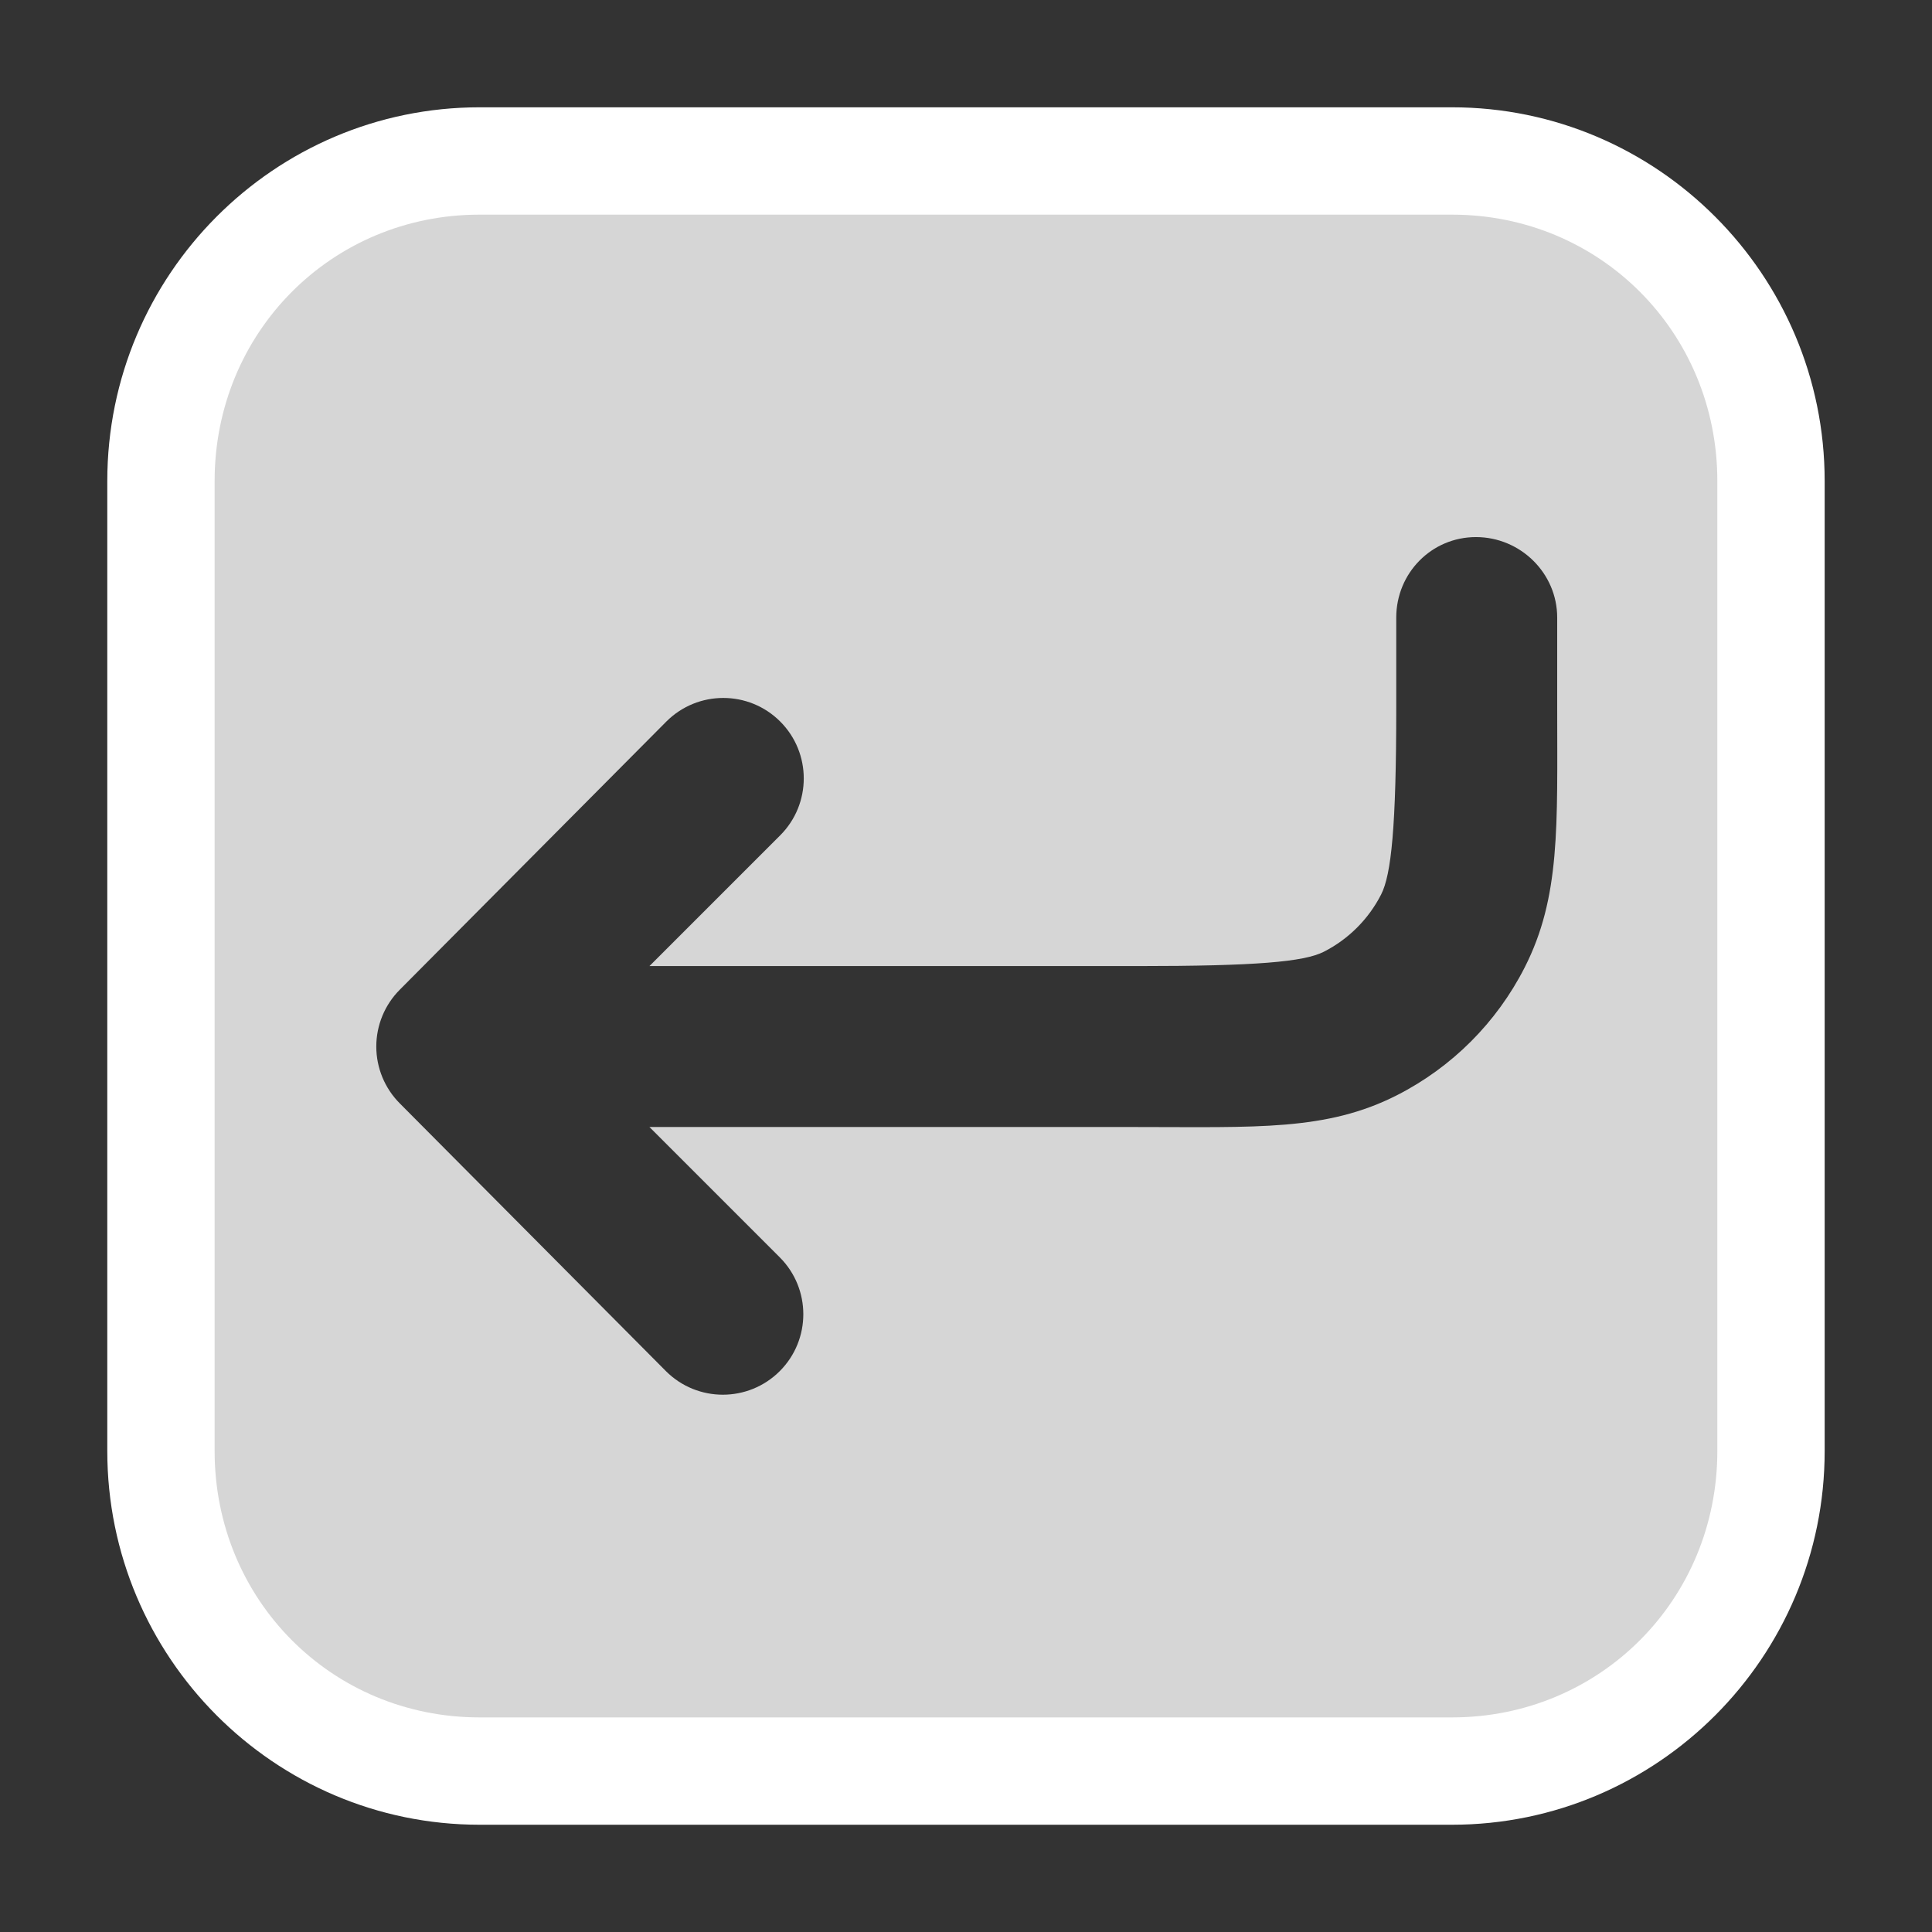 <?xml version="1.0" encoding="UTF-8" standalone="no"?>
<svg
   height="1800"
   viewBox="0 0 1800 1800"
   width="1800"
   version="1.1"
   id="svg1"
   xmlns="http://www.w3.org/2000/svg"
   xmlns:svg="http://www.w3.org/2000/svg" xmlns:inkscape="http://www.inkscape.org/namespaces/inkscape" xmlns:sodipodi="http://sodipodi.sourceforge.net/DTD/sodipodi-0.dtd"><rect x="0" y="0" width="1800" height="1800" fill="#333333" stroke="none"/><sodipodi:namedview pagecolor="#303030" showgrid="true"><inkscape:grid id="grid5" units="px" spacingx="100" spacingy="100" color="#4772b3" opacity="0.2" visible="true" /></sodipodi:namedview>
  <defs
     id="defs1" />
  <g
     id="g1">
    <path
       d="m 31.484,450.997 c -1.921,0 -3.483,1.56 -3.483,3.482 v 9.037 c 0,1.921 1.562,3.482 3.483,3.482 h 9.096 c 1.921,0 3.486,-1.56 3.486,-3.482 v -9.037 c 0,-1.921 -1.565,-3.482 -3.486,-3.482 z m 0,1 h 9.096 c 1.385,0 2.482,1.097 2.482,2.482 v 9.037 c 0,1.385 -1.097,2.482 -2.482,2.482 h -9.096 c -1.385,0 -2.479,-1.097 -2.479,-2.482 v -9.037 c 0,-1.385 1.094,-2.482 2.479,-2.482 z"
       transform="matrix(99.598,0,0,100,-2688.885,-44999.729)"
       id="path1"
       style="fill:#ffffff" />
    <path
       id="path1-8"
       style="fill:#ffffff;stroke-width:1.001;fill-opacity:0.8"
       d="M 446.564 199.334 C 308.494 199.334 199.348 309.183 199.348 447.811 L 199.348 1352.617 C 199.348 1491.245 308.494 1601.1 446.564 1601.1 L 1353.615 1601.1 C 1491.686 1601.1 1601.117 1491.245 1601.117 1352.617 L 1601.117 447.811 C 1601.117 309.183 1491.686 199.334 1353.615 199.334 L 446.564 199.334 z M 1375.123 500.385 C 1416.525 500.398 1450.793 533.959 1450.807 575.361 L 1450.807 659.48 C 1450.807 769.921 1453.955 835.709 1420.443 901.482 C 1394.353 952.692 1352.771 994.275 1301.561 1020.365 C 1235.788 1053.877 1170.002 1050.022 1059.559 1050.022 L 605.082 1050.022 L 726.477 1171.418 C 755.752 1200.705 755.752 1248.174 726.477 1277.461 C 697.19 1306.736 649.718 1306.736 620.432 1277.461 L 372.539 1028.068 C 358.481 1014.004 350.585 994.932 350.586 975.047 C 350.585 955.161 358.481 936.088 372.539 922.023 L 620.846 672.217 C 650.133 642.942 697.604 642.942 726.891 672.217 C 756.166 701.504 756.166 748.975 726.891 778.262 L 605.082 900.07 L 1059.559 900.07 C 1170.002 900.07 1214.788 896.196 1233.389 886.719 C 1256.39 875 1275.078 856.312 1286.797 833.311 C 1296.274 814.711 1300.855 769.921 1300.855 659.48 L 1300.855 575.361 C 1300.869 533.959 1333.721 500.398 1375.123 500.385 z " />
  </g>
</svg>

